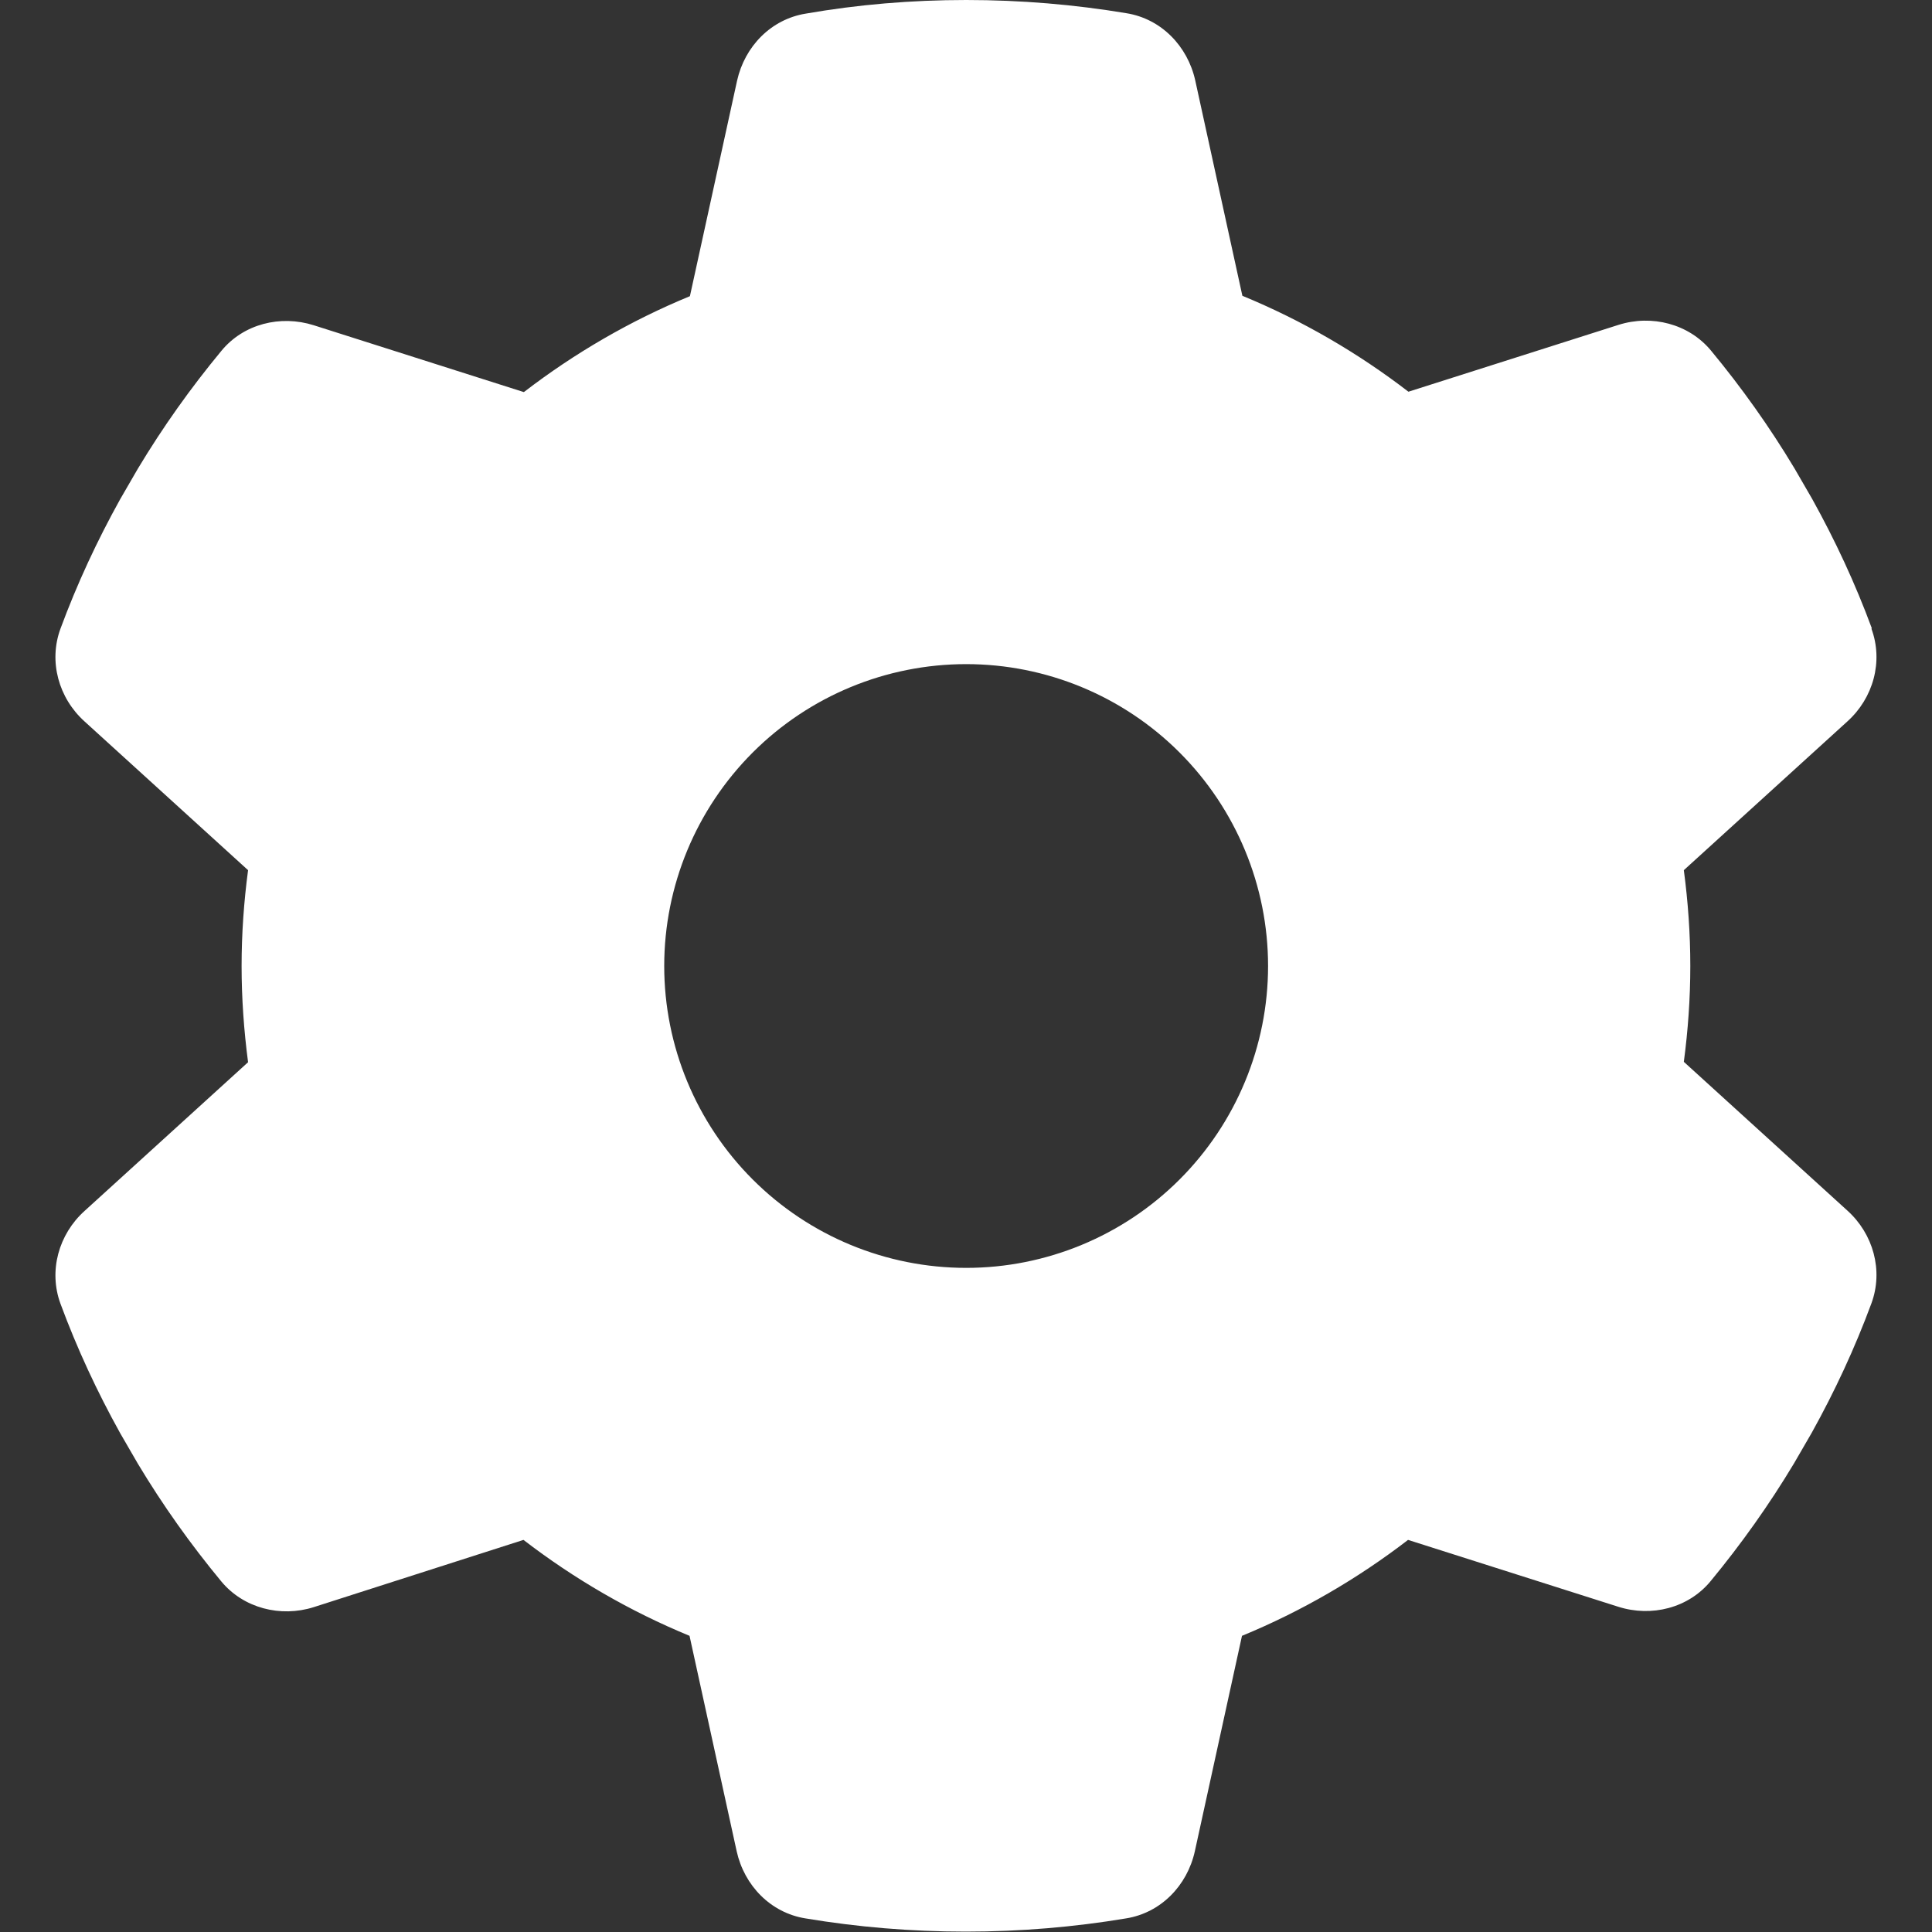 <svg width="20" height="20" viewBox="0 0 20 20" fill="none" xmlns="http://www.w3.org/2000/svg">
<rect x="0" y="0" width="20" height="20" fill="#333333" stroke="none"/>
<path d="M19.373 6.508C19.498 6.848 19.392 7.227 19.123 7.469L17.431 9.008C17.474 9.332 17.498 9.664 17.498 10C17.498 10.336 17.474 10.668 17.431 10.992L19.123 12.531C19.392 12.773 19.498 13.152 19.373 13.492C19.201 13.957 18.994 14.402 18.755 14.832L18.572 15.148C18.314 15.578 18.025 15.984 17.709 16.367C17.478 16.648 17.095 16.742 16.752 16.633L14.576 15.941C14.052 16.344 13.474 16.68 12.857 16.934L12.369 19.164C12.29 19.52 12.017 19.801 11.658 19.859C11.119 19.949 10.564 19.996 9.998 19.996C9.431 19.996 8.876 19.949 8.337 19.859C7.978 19.801 7.705 19.52 7.626 19.164L7.138 16.934C6.521 16.68 5.943 16.344 5.419 15.941L3.248 16.637C2.904 16.746 2.521 16.648 2.291 16.371C1.974 15.988 1.685 15.582 1.427 15.152L1.244 14.836C1.005 14.406 0.798 13.961 0.626 13.496C0.501 13.156 0.607 12.777 0.876 12.535L2.568 10.996C2.525 10.668 2.501 10.336 2.501 10C2.501 9.664 2.525 9.332 2.568 9.008L0.876 7.469C0.607 7.227 0.501 6.848 0.626 6.508C0.798 6.043 1.005 5.598 1.244 5.168L1.427 4.852C1.685 4.422 1.974 4.016 2.291 3.633C2.521 3.352 2.904 3.258 3.248 3.367L5.423 4.059C5.947 3.656 6.525 3.32 7.142 3.066L7.63 0.836C7.709 0.48 7.982 0.199 8.341 0.141C8.88 0.047 9.435 0 10.002 0C10.568 0 11.123 0.047 11.662 0.137C12.021 0.195 12.294 0.477 12.373 0.832L12.861 3.062C13.478 3.316 14.056 3.652 14.58 4.055L16.755 3.363C17.099 3.254 17.482 3.352 17.712 3.629C18.029 4.012 18.318 4.418 18.576 4.848L18.759 5.164C18.998 5.594 19.205 6.039 19.377 6.504L19.373 6.508ZM10.002 13.125C10.83 13.125 11.625 12.796 12.211 12.21C12.797 11.624 13.127 10.829 13.127 10C13.127 9.171 12.797 8.376 12.211 7.79C11.625 7.204 10.83 6.875 10.002 6.875C9.173 6.875 8.378 7.204 7.792 7.79C7.206 8.376 6.876 9.171 6.876 10C6.876 10.829 7.206 11.624 7.792 12.21C8.378 12.796 9.173 13.125 10.002 13.125Z" fill="white"/>
</svg>
